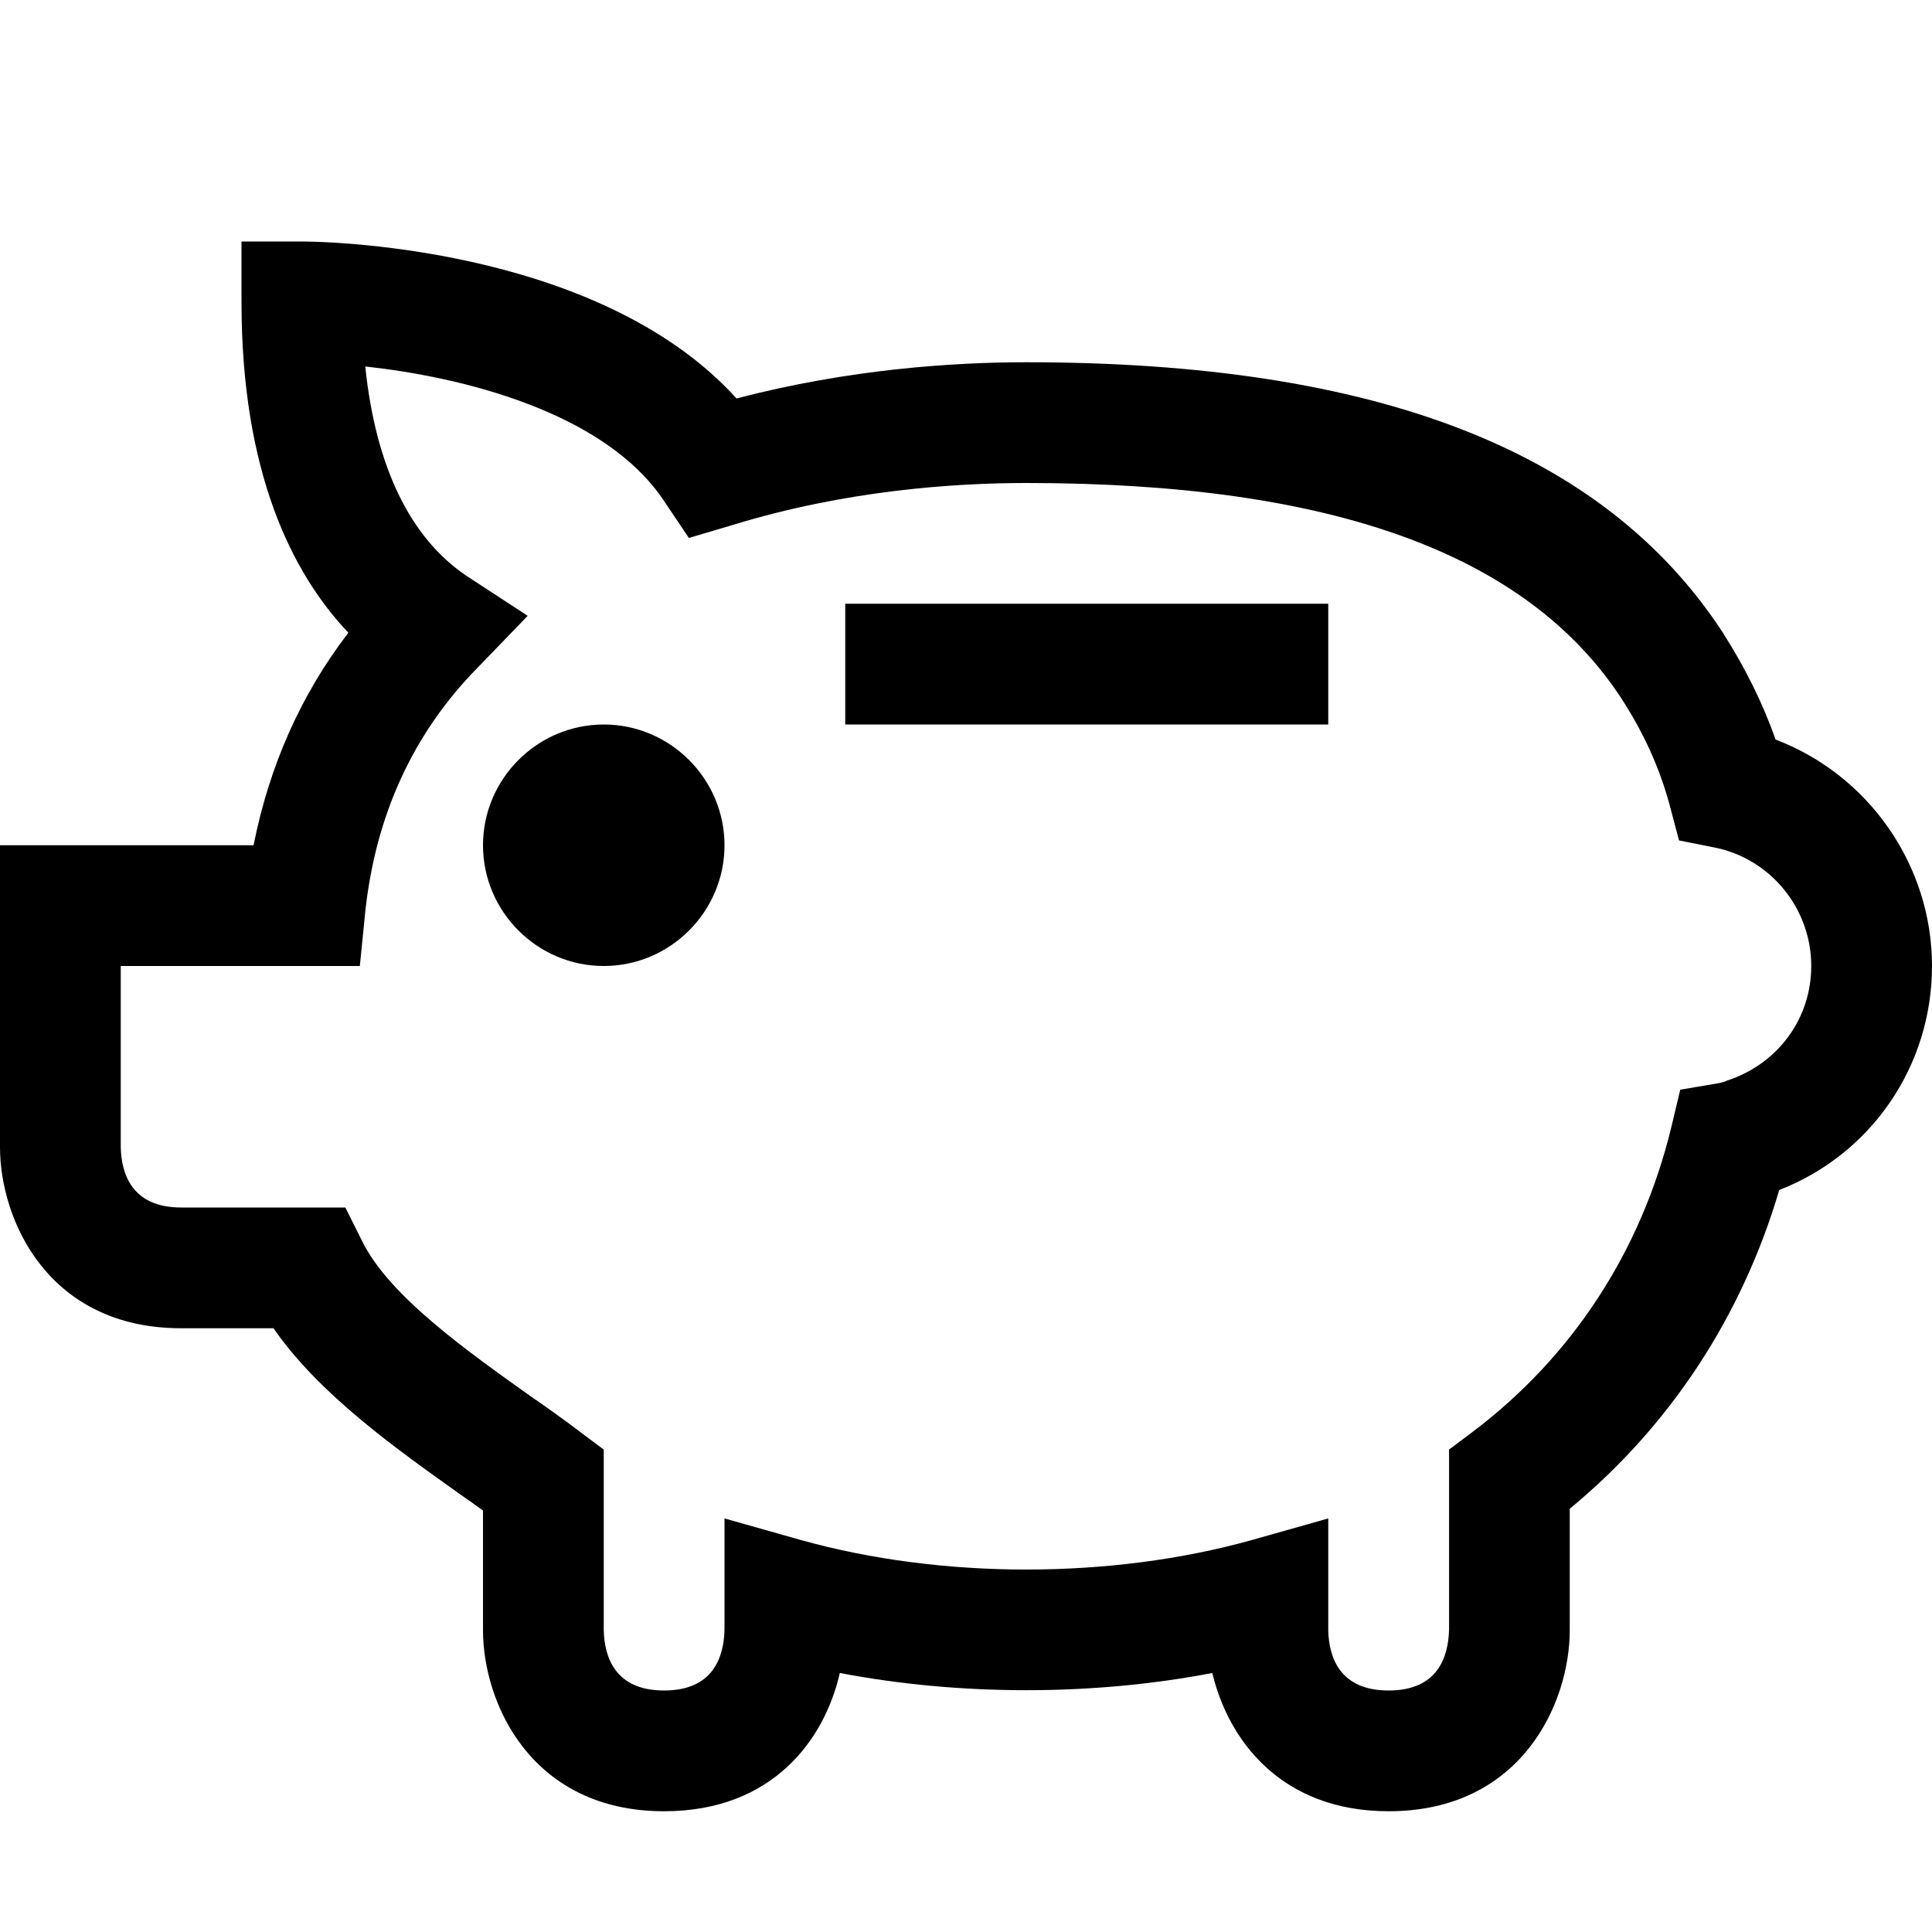 <?xml version="1.0" encoding="utf-8"?>
<!-- Generator: Adobe Illustrator 16.0.0, SVG Export Plug-In . SVG Version: 6.00 Build 0)  -->
<!DOCTYPE svg PUBLIC "-//W3C//DTD SVG 1.1//EN" "http://www.w3.org/Graphics/SVG/1.1/DTD/svg11.dtd">
<svg xmlns="http://www.w3.org/2000/svg" xmlns:xlink="http://www.w3.org/1999/xlink" version="1.1" id="Capa_1" x="0px" y="0px" width="32px" height="32px" viewBox="0 0 32 32" enable-background="new 0 0 32 32" xml:space="preserve">
<g>
	<path d="M29.41,12.25c-0.22-0.62-0.51-1.2-0.88-1.78C26.56,7.46,22.79,6,17,6c-1.19,0-2.93,0.11-4.8,0.6C9.87,4.03,5.21,4,5,4H4v1   c0,2.83,0.84,4.5,1.77,5.48C4.98,11.51,4.46,12.69,4.2,14H0v5c0,1.21,0.8,3,3,3h1.53c0.76,1.1,2.04,2,3.09,2.75   c0.13,0.09,0.26,0.18,0.38,0.27V27c0,1.21,0.8,3,3,3c1.8,0,2.66-1.19,2.91-2.29c1.99,0.38,4.189,0.38,6.17,0   C20.34,28.81,21.21,30,23,30c2.2,0,3-1.79,3-3v-2.01c1.66-1.37,2.85-3.181,3.47-5.28C30.99,19.12,32,17.66,32,16   C32,14.32,30.94,12.83,29.41,12.25z M28.6,17.9c-0.04,0.02-0.08,0.029-0.13,0.04l-0.64,0.109l-0.15,0.63   c-0.5,2.051-1.64,3.79-3.279,5.03l-0.4,0.3v2.98C23.99,27.45,23.81,28,23,28s-0.99-0.55-1-1v-1.85l-1.27,0.359   c-2.33,0.65-5.13,0.65-7.46,0L12,25.15v1.84C11.99,27.45,11.81,28,11,28s-0.99-0.55-1-1v-2.99l-0.4-0.3   c-0.25-0.19-0.53-0.39-0.82-0.59C7.74,22.38,6.44,21.46,6,20.56L5.72,20H3c-0.81,0-0.99-0.55-1-1v-3h3.96l0.09-0.9   c0.17-1.59,0.79-2.95,1.85-4.03l0.84-0.87L7.73,9.54C6.79,8.91,6.22,7.72,6.05,6.07C7.62,6.24,10.01,6.81,11,8.3l0.41,0.61   l0.71-0.21C14,8.12,15.81,8,17,8c5.06,0,8.28,1.17,9.85,3.56c0.37,0.57,0.631,1.14,0.801,1.76l0.159,0.6l0.601,0.12   C29.33,14.23,30,15.05,30,16C30,16.86,29.46,17.62,28.6,17.9z"/>
</g>
<g>
	<path d="M12,14c0,1.1-0.9,2-2,2s-2-0.9-2-2s0.9-2,2-2S12,12.9,12,14z"/>
</g>
<g>
	<rect x="14" y="10" width="8" height="2"/>
</g>
</svg>
